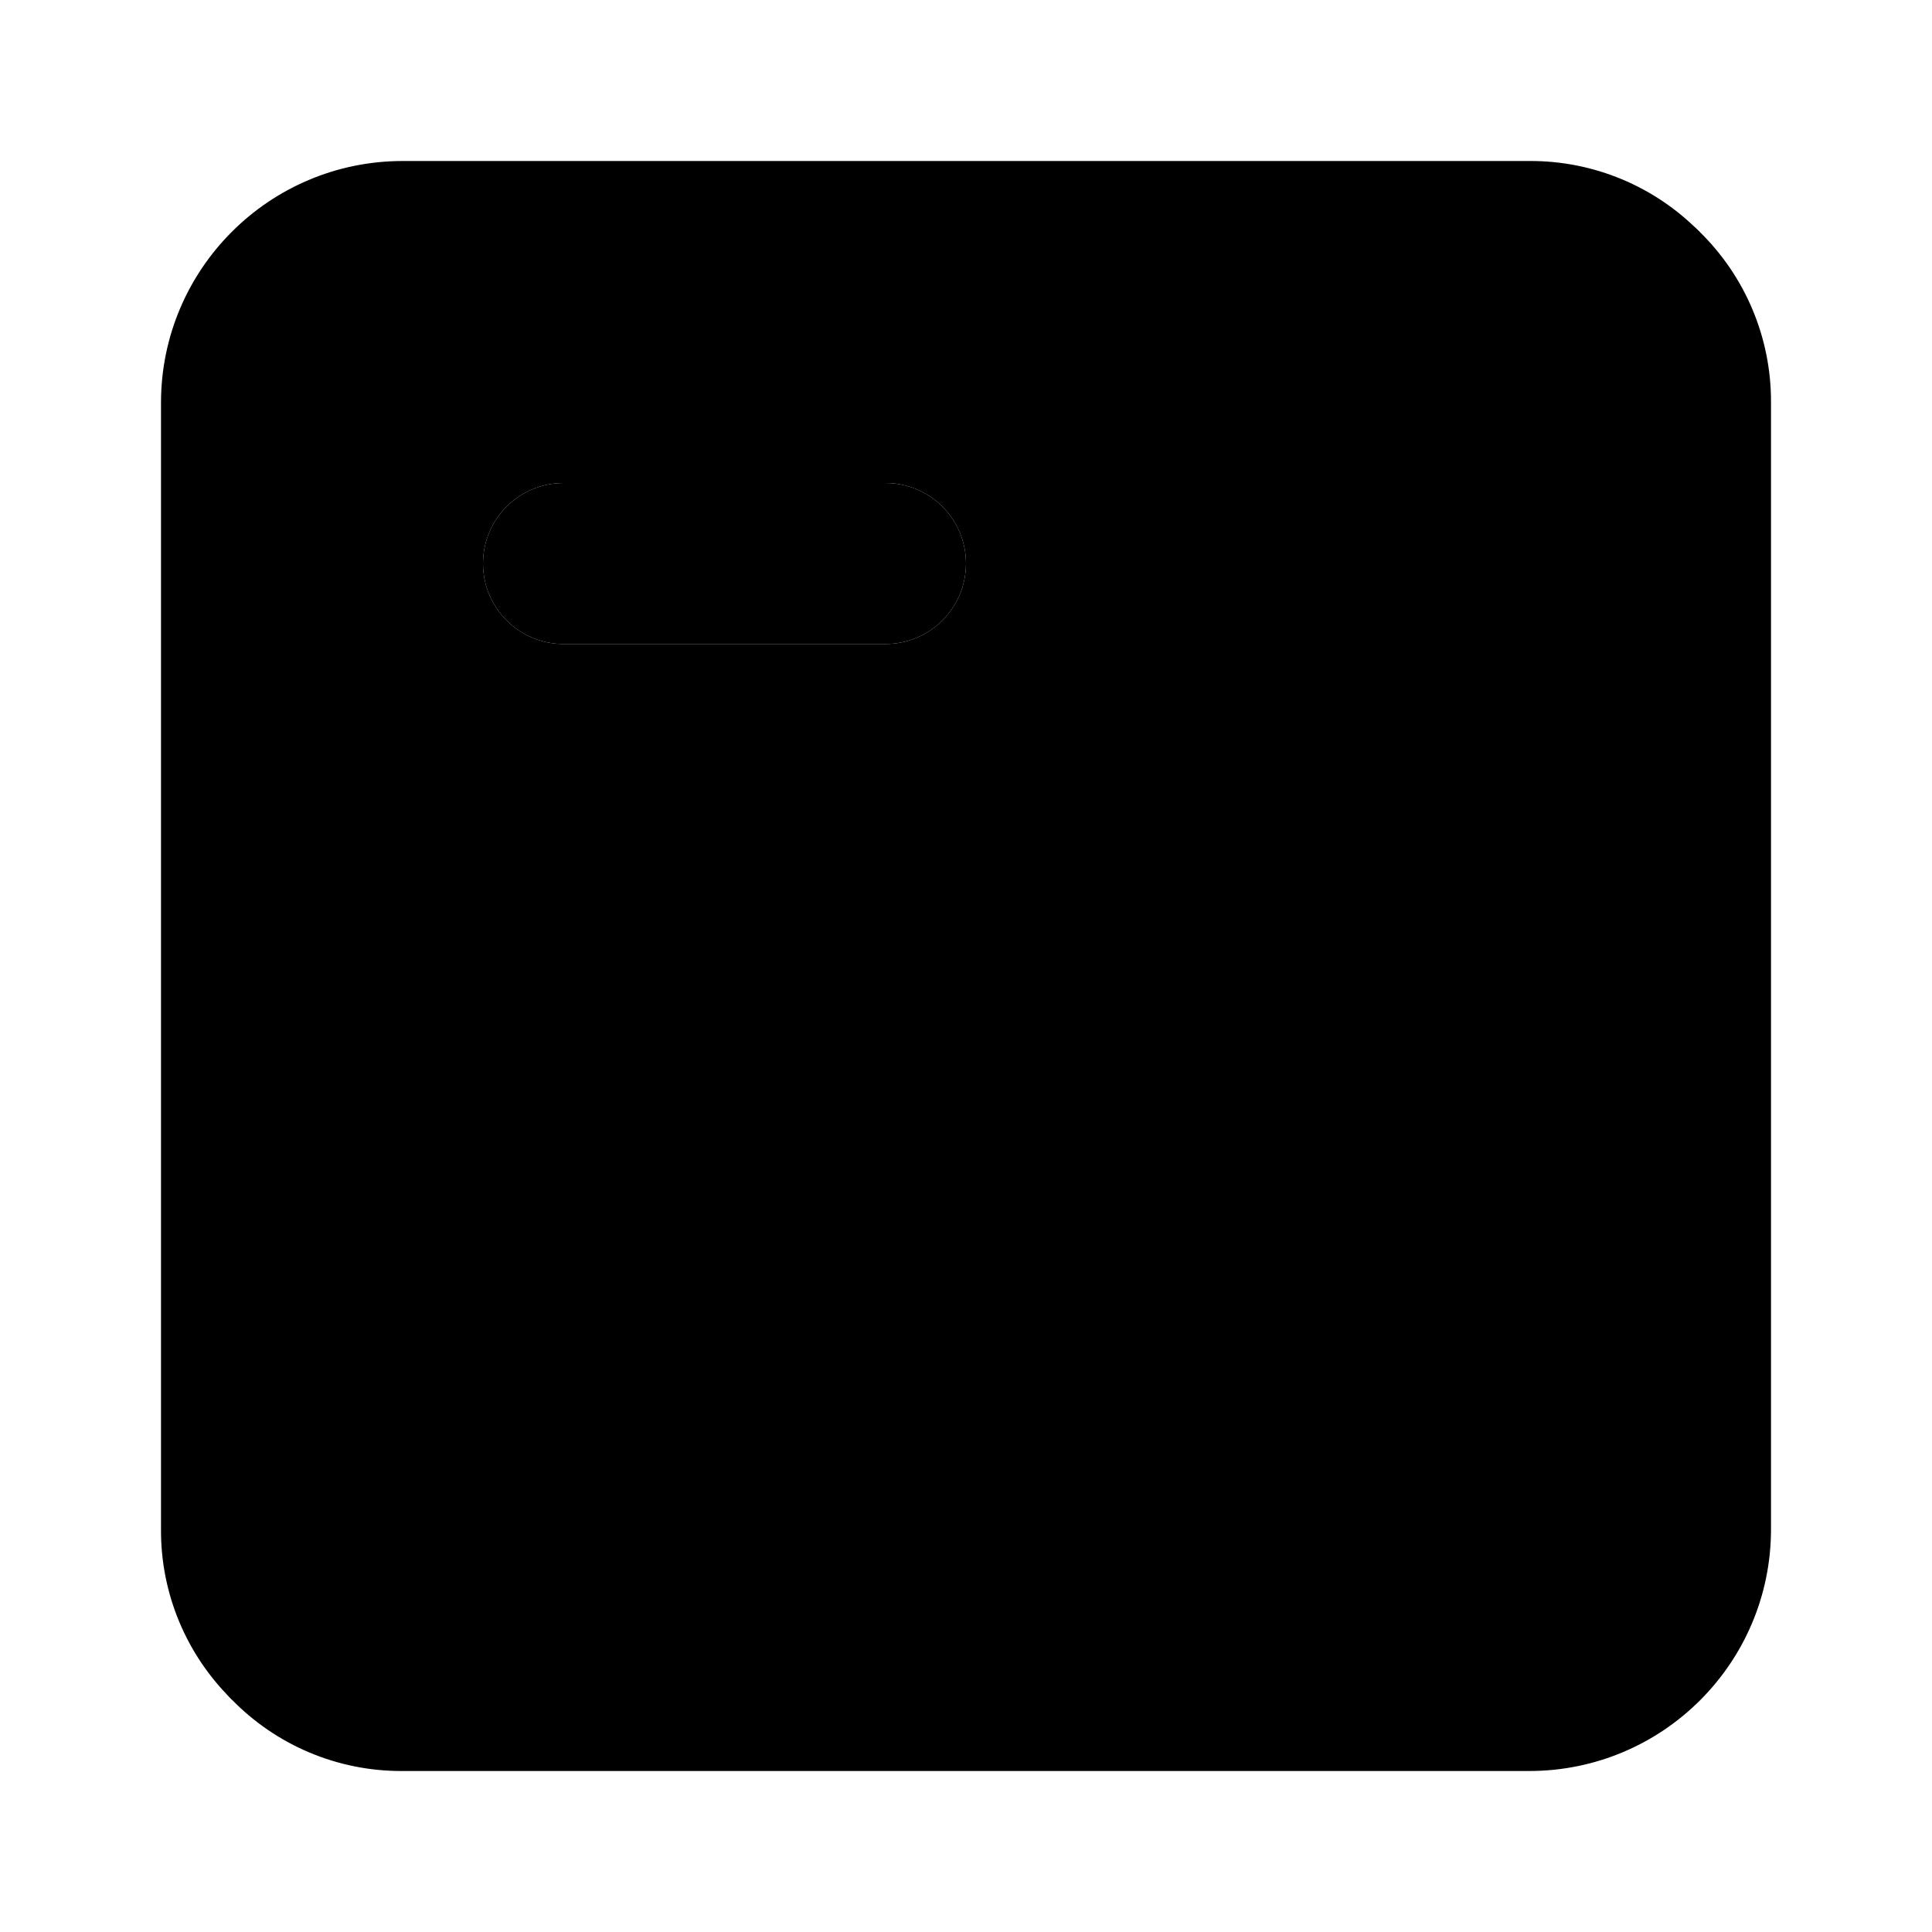 <svg xmlns="http://www.w3.org/2000/svg" width="24" height="24" viewBox="0 0 24 24">
    <path class="pr-icon-tertiary" d="M19 22H5c-.801.005-1.569-.318-2.126-.893-.382-.392-.378-1.018.009-1.404L19.703 2.883c.387-.387 1.013-.391 1.405-.009C21.682 3.432 22.004 4.2 22 5v14C21.998 20.656 20.656 21.998 19 22zM11 8H7C6.448 8 6 7.552 6 7s.448-1 1-1h4c.552 0 1 .448 1 1S11.552 8 11 8z"></path>
    <path class="pr-icon-primary" d="M19 2H5C3.344 2.002 2.002 3.344 2 5v14c-.004.796.315 1.559.884 2.116L21.116 2.884C20.56 2.315 19.796 1.996 19 2zM11 8H7C6.448 8 6 7.552 6 7s.448-1 1-1h4c.552 0 1 .448 1 1S11.552 8 11 8zM17 15h-1v-1c0-.552-.448-1-1-1s-1 .448-1 1v1h-1c-.552 0-1 .448-1 1s.448 1 1 1h1v1c0 0 0 0 0 .001 0.0.552.448 1 1 .999 0 0 0 0 .001 0 .552-0.0 1-.448.999-1v-1h1c.552 0 1-.448 1-1S17.552 15 17 15z"></path>
</svg>

